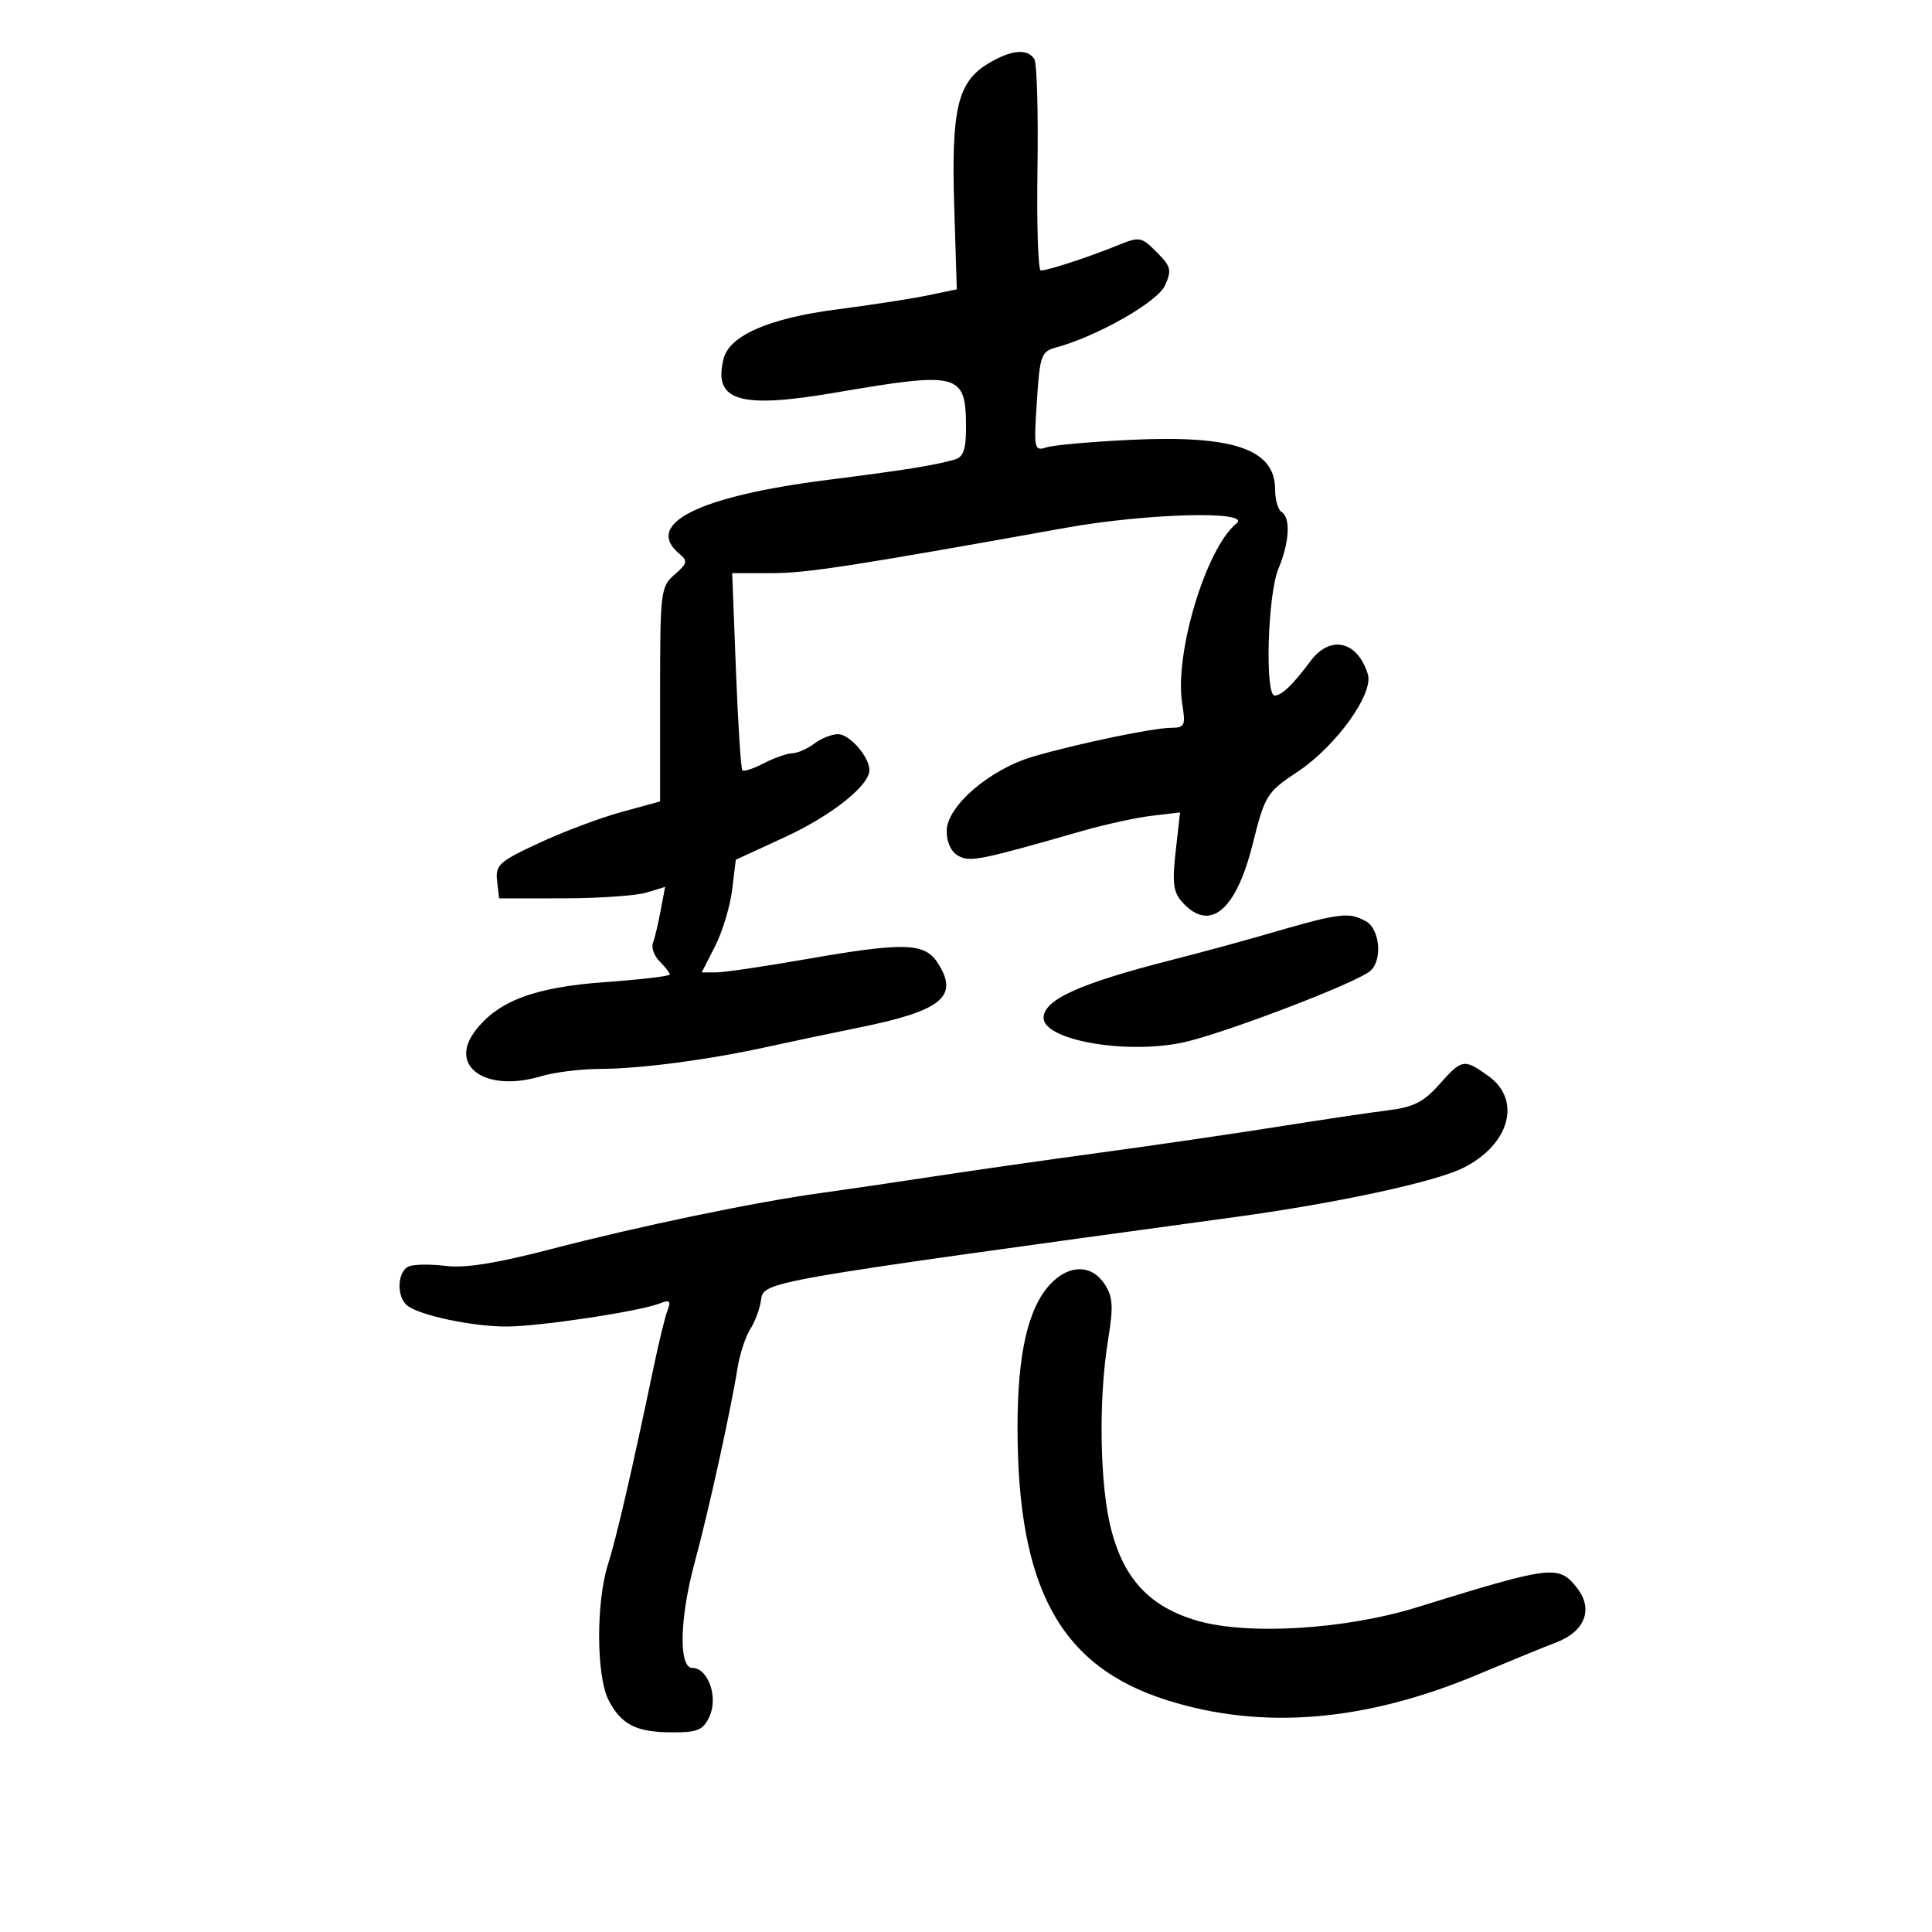 <svg xmlns="http://www.w3.org/2000/svg" width="300" height="300" viewBox="0 0 300 300" version="1.1">
	<path d="M 153.353 9.926 C 148.694 12.767, 147.702 17.010, 148.171 32.076 L 148.571 44.926 144.036 45.870 C 141.541 46.388, 135.225 47.365, 130 48.039 C 119.451 49.401, 113.267 52.086, 112.361 55.700 C 110.711 62.270, 114.782 63.516, 129.613 60.981 C 149.085 57.652, 150 57.900, 150 66.514 C 150 69.804, 149.573 70.985, 148.250 71.358 C 144.963 72.284, 140.499 72.998, 128.500 74.519 C 108.461 77.058, 99.887 81.341, 105.506 86.005 C 106.825 87.100, 106.732 87.498, 104.756 89.215 C 102.584 91.103, 102.500 91.792, 102.500 107.811 L 102.500 124.446 96.500 126.089 C 93.200 126.993, 87.434 129.160, 83.687 130.905 C 77.493 133.789, 76.903 134.323, 77.187 136.788 L 77.500 139.500 87.500 139.490 C 93 139.485, 98.800 139.083, 100.388 138.597 L 103.276 137.714 102.579 141.428 C 102.196 143.471, 101.658 145.727, 101.384 146.442 C 101.109 147.157, 101.586 148.443, 102.442 149.300 C 103.299 150.156, 104 151.066, 104 151.321 C 104 151.576, 99.476 152.108, 93.946 152.504 C 82.954 153.291, 77.242 155.455, 73.723 160.169 C 69.627 165.656, 75.517 169.660, 83.962 167.129 C 86.036 166.508, 90.155 165.991, 93.116 165.980 C 99.439 165.957, 109.876 164.589, 119 162.588 C 122.575 161.804, 129.100 160.430, 133.500 159.535 C 146.343 156.922, 149 154.701, 145.560 149.451 C 143.535 146.361, 140.305 146.289, 124.871 148.990 C 118.617 150.084, 112.478 150.984, 111.230 150.990 L 108.959 151 111.035 146.932 C 112.176 144.694, 113.368 140.756, 113.683 138.182 L 114.255 133.500 121.851 130 C 129.111 126.655, 135 121.985, 135 119.574 C 135 117.529, 131.920 114, 130.134 114 C 129.171 114, 127.509 114.661, 126.441 115.468 C 125.374 116.276, 123.825 116.953, 123 116.974 C 122.175 116.995, 120.196 117.693, 118.601 118.524 C 117.007 119.355, 115.512 119.845, 115.280 119.613 C 115.047 119.380, 114.596 112.397, 114.276 104.095 L 113.696 89 119.752 89 C 125.267 89, 132.055 87.955, 165.500 81.955 C 178.130 79.689, 194.474 79.274, 191.998 81.282 C 187.267 85.118, 182.324 101.521, 183.571 109.250 C 184.125 112.683, 183.978 113.001, 181.838 113.017 C 178.997 113.038, 167.394 115.453, 160.493 117.459 C 153.706 119.432, 147 125.189, 147 129.043 C 147 130.814, 147.705 132.307, 148.825 132.907 C 150.661 133.889, 152.202 133.579, 168 129.045 C 171.575 128.019, 176.467 126.950, 178.870 126.669 L 183.240 126.158 182.559 132.182 C 182 137.123, 182.186 138.548, 183.594 140.103 C 187.837 144.793, 191.900 141.462, 194.487 131.172 C 196.432 123.433, 196.669 123.051, 201.500 119.832 C 207.509 115.828, 213.352 107.683, 212.389 104.652 C 210.751 99.490, 206.554 98.553, 203.487 102.665 C 200.739 106.351, 199.021 108, 197.929 108 C 196.387 108, 196.843 92.312, 198.500 88.346 C 200.229 84.208, 200.445 80.393, 199 79.500 C 198.450 79.160, 198 77.591, 198 76.012 C 198 69.740, 191.568 67.536, 175.500 68.302 C 169.450 68.590, 163.600 69.114, 162.500 69.466 C 160.590 70.077, 160.522 69.759, 161 62.370 C 161.466 55.155, 161.668 54.589, 164 53.954 C 170.400 52.210, 179.724 46.900, 180.894 44.334 C 181.980 41.949, 181.841 41.386, 179.608 39.154 C 177.175 36.721, 176.996 36.693, 173.302 38.193 C 168.903 39.980, 162.698 42, 161.608 42 C 161.196 42, 160.967 34.881, 161.100 26.180 C 161.232 17.480, 161.013 9.830, 160.612 9.180 C 159.553 7.468, 156.946 7.735, 153.353 9.926 M 205.500 142.645 C 204.400 142.872, 200.575 143.917, 197 144.967 C 193.425 146.018, 186.675 147.853, 182 149.046 C 167.695 152.697, 162.140 155.190, 162.047 158 C 161.933 161.452, 174.522 163.751, 183.500 161.918 C 189.494 160.694, 210.386 152.746, 212.750 150.789 C 214.718 149.161, 214.282 144.221, 212.066 143.035 C 210.092 141.979, 209.032 141.916, 205.500 142.645 M 223.475 168.410 C 221.049 171.136, 219.463 171.931, 215.475 172.421 C 212.739 172.757, 205.100 173.892, 198.500 174.943 C 191.900 175.994, 179.525 177.802, 171 178.960 C 162.475 180.119, 150.775 181.790, 145 182.675 C 139.225 183.559, 131.350 184.715, 127.500 185.244 C 117.248 186.653, 99.198 190.406, 85.500 193.979 C 77.180 196.149, 72.204 196.945, 69.274 196.577 C 66.949 196.284, 64.361 196.308, 63.524 196.629 C 61.686 197.334, 61.506 201.368, 63.250 202.733 C 65.221 204.275, 73.426 206.002, 78.693 205.983 C 83.850 205.964, 99.255 203.640, 102.424 202.404 C 103.994 201.791, 104.220 201.983, 103.657 203.451 C 103.278 204.439, 102.297 208.455, 101.477 212.374 C 98.129 228.387, 95.732 238.740, 94.404 242.928 C 92.528 248.844, 92.586 260.299, 94.510 264.020 C 96.475 267.818, 98.834 269, 104.456 269 C 108.378 269, 109.208 268.638, 110.182 266.500 C 111.544 263.512, 109.943 259, 107.521 259 C 105.342 259, 105.521 251.234, 107.902 242.500 C 109.959 234.953, 113.478 218.980, 114.510 212.500 C 114.861 210.300, 115.748 207.567, 116.481 206.427 C 117.215 205.286, 117.969 203.277, 118.157 201.960 C 118.587 198.958, 117.560 199.139, 192 188.952 C 207.661 186.809, 222.866 183.524, 227.221 181.342 C 234.450 177.720, 236.330 170.795, 231.096 167.068 C 227.302 164.367, 227.030 164.415, 223.475 168.410 M 163.112 199.380 C 159.635 203.082, 158 210.191, 158 221.610 C 158 246.628, 164.630 258.753, 181.178 263.996 C 195.962 268.680, 211.987 267.357, 229.500 260.006 C 234.450 257.928, 239.904 255.696, 241.620 255.046 C 246.124 253.341, 247.461 249.856, 244.875 246.568 C 242.030 242.951, 241.052 243.070, 220 249.588 C 208.899 253.026, 193.769 253.947, 185.915 251.664 C 178.600 249.537, 174.560 245.267, 172.550 237.540 C 170.771 230.698, 170.544 217.406, 172.048 208.136 C 172.910 202.823, 172.822 201.378, 171.517 199.386 C 169.510 196.323, 165.987 196.321, 163.112 199.380" stroke="none" fill="black" fill-rule="evenodd"/>
</svg>